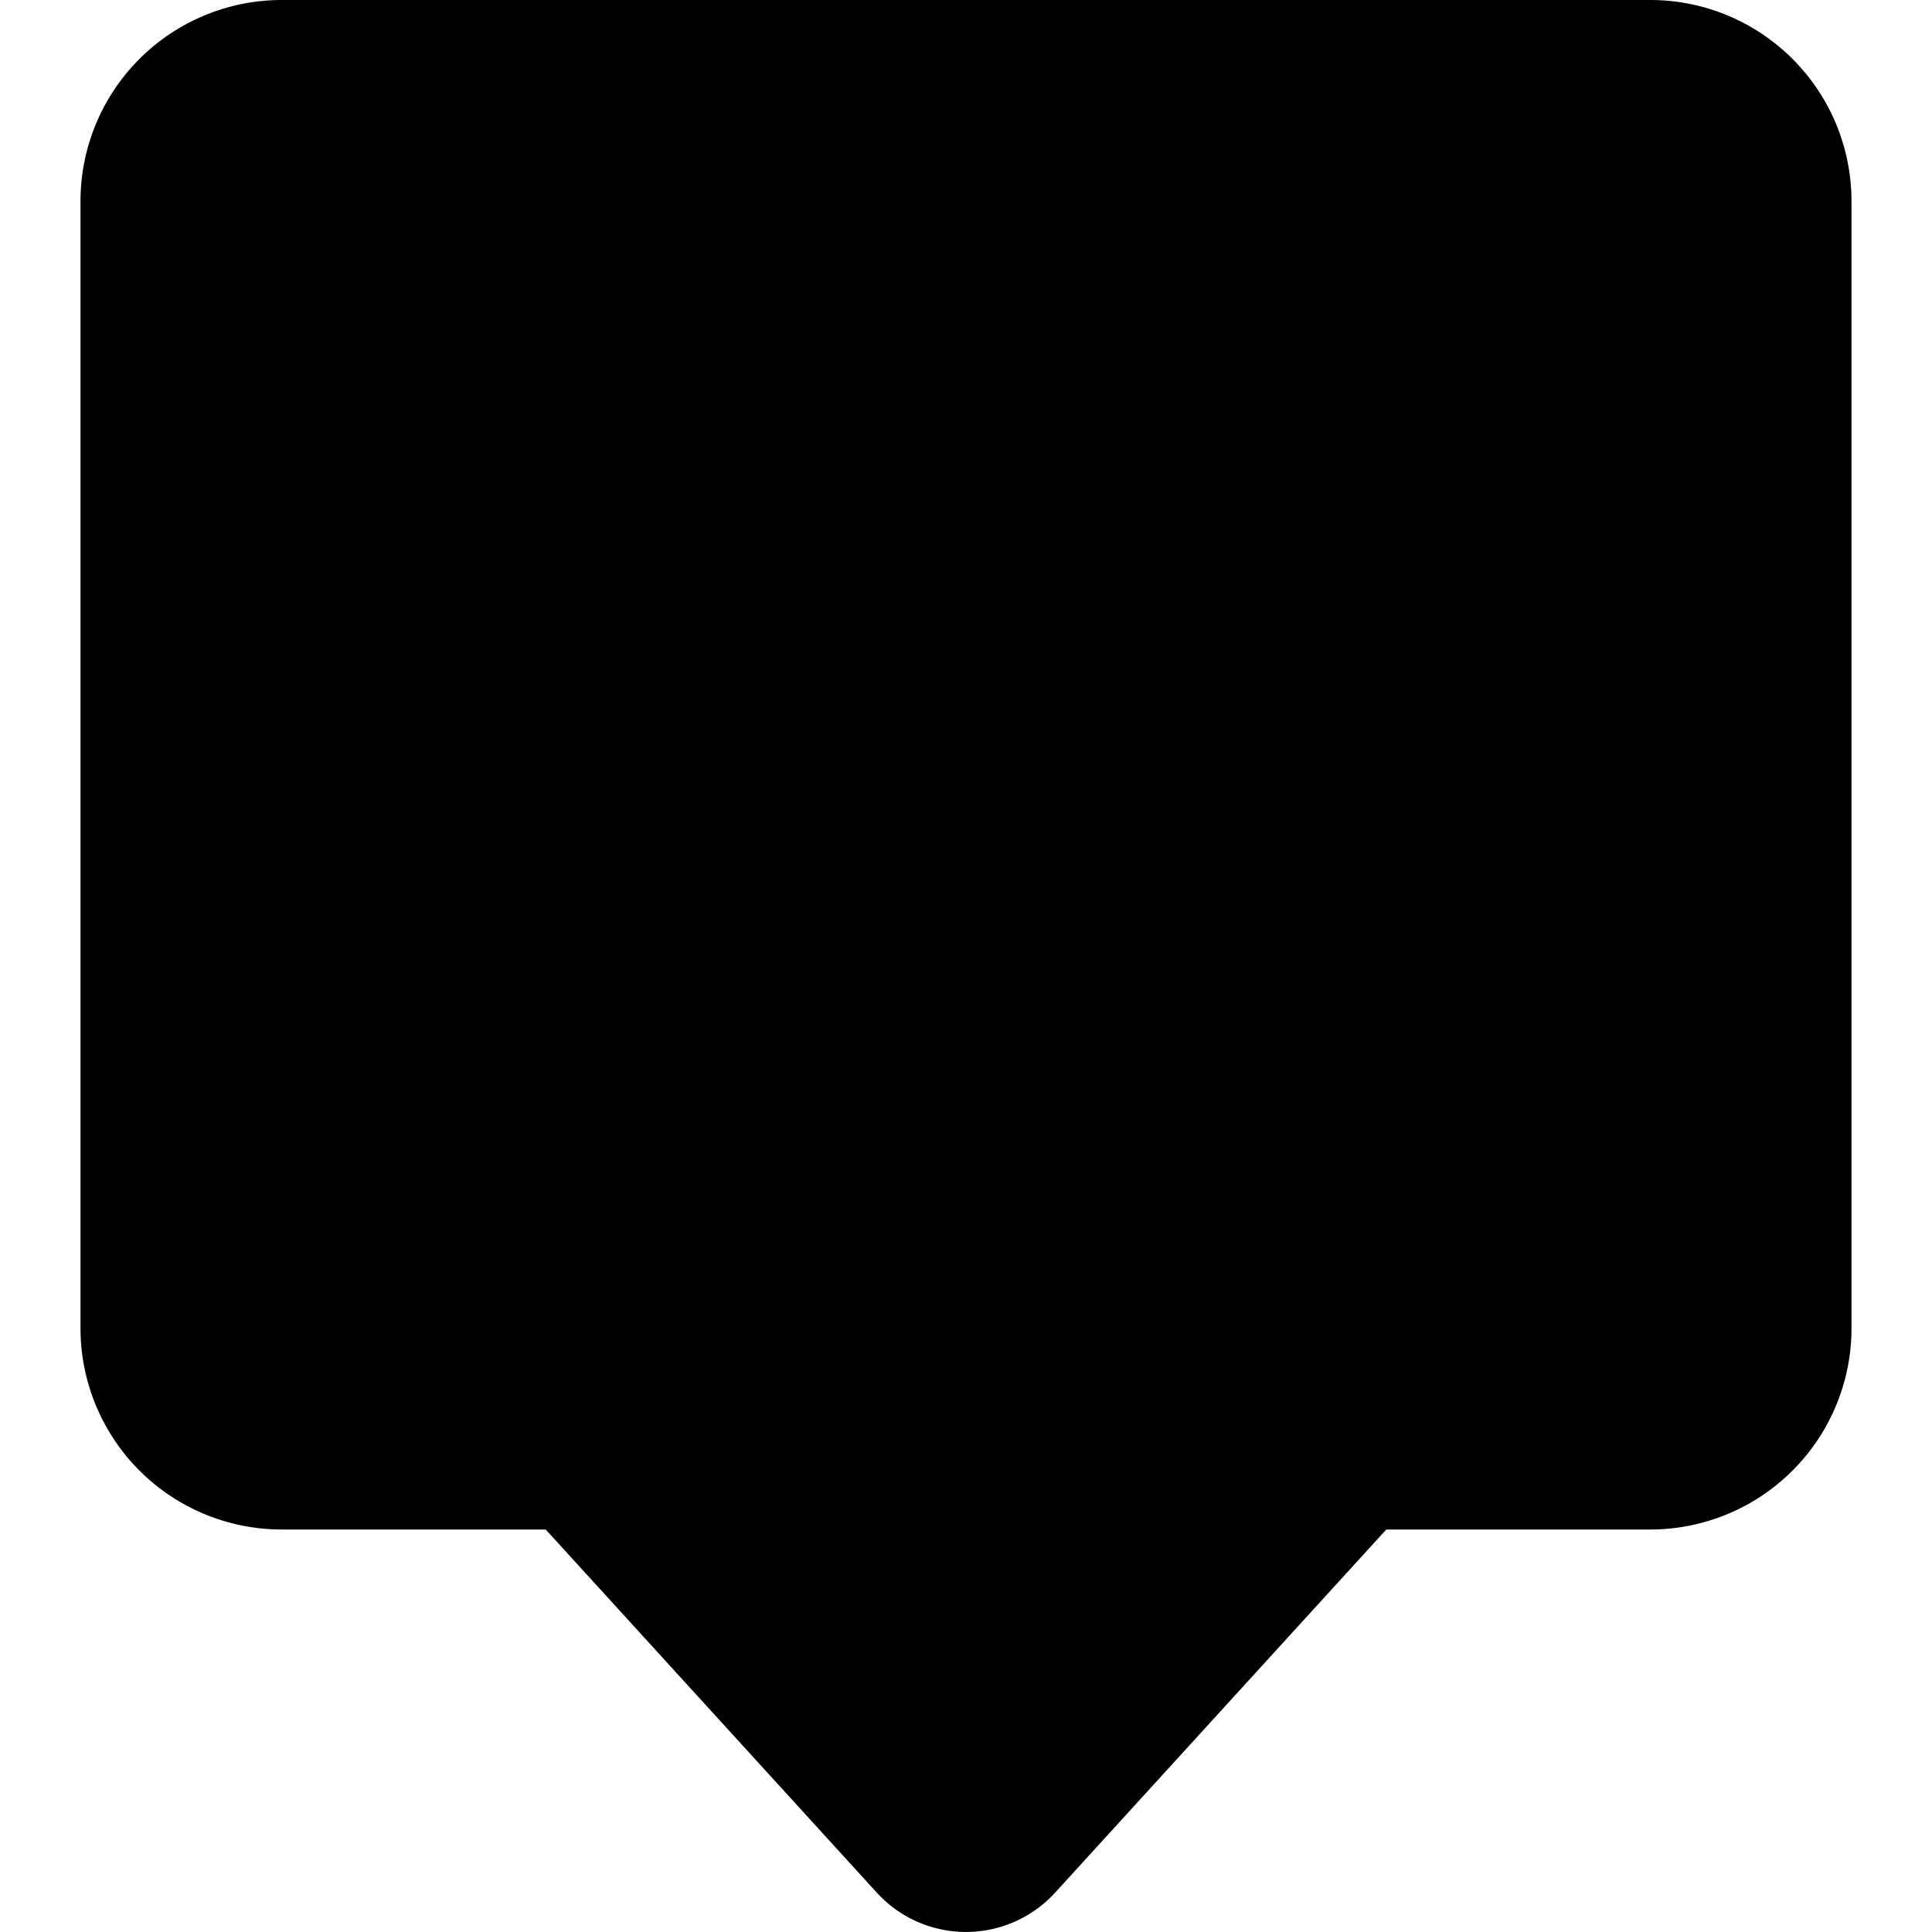 <svg xmlns="http://www.w3.org/2000/svg" viewBox="0 0 24 24"><title>sign-badge-bubble-message</title><path d="M23,2.5A2.5,2.5,0,0,0,20.5,0H3.5A2.5,2.5,0,0,0,1,2.5v14A2.5,2.5,0,0,0,3.5,19H6.779l4.111,4.509a1.5,1.5,0,0,0,2.219,0L17.221,19H20.5A2.5,2.5,0,0,0,23,16.5Z"/></svg>